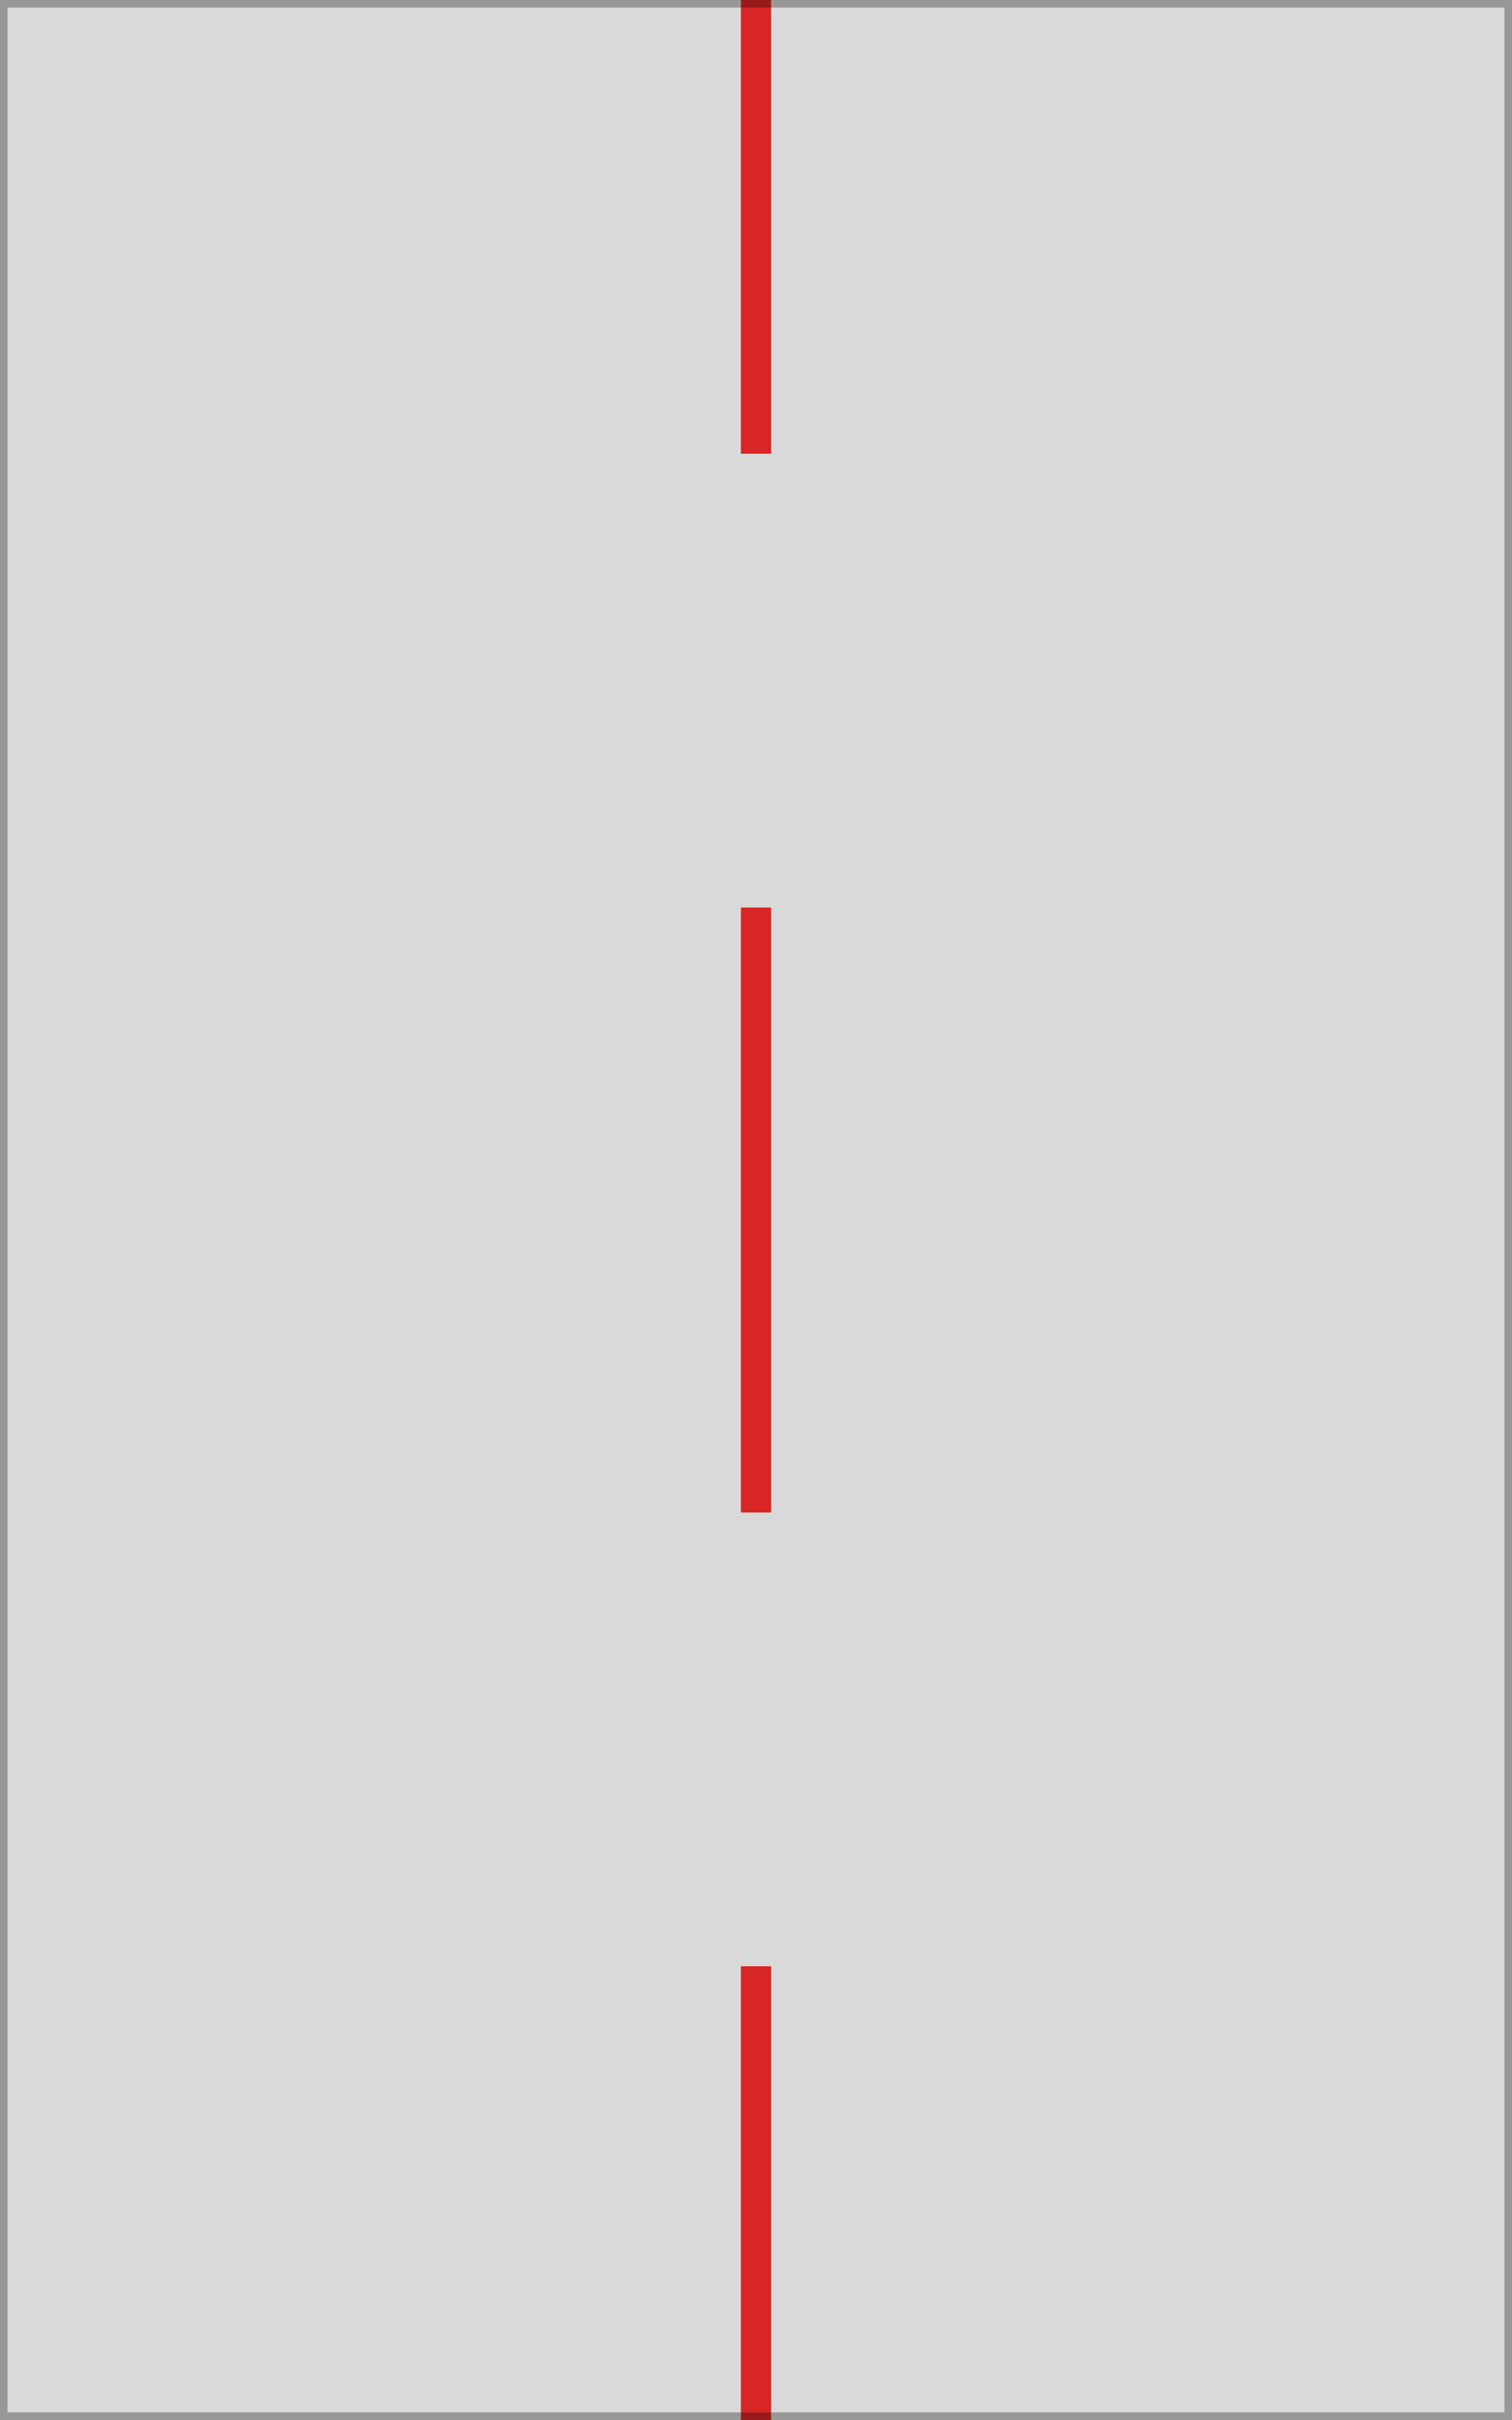 <?xml version="1.0" encoding="utf-8" ?>
<svg baseProfile="tiny" height="100%" version="1.2" viewBox="0 0 100 160" width="100%" xmlns="http://www.w3.org/2000/svg" xmlns:ev="http://www.w3.org/2001/xml-events" xmlns:xlink="http://www.w3.org/1999/xlink"><defs /><line stroke="red" stroke-width="2" x1="50" x2="50" y1="0" y2="30" /><line stroke="red" stroke-width="2" x1="50" x2="50" y1="60" y2="100" /><line stroke="red" stroke-width="2" x1="50" x2="50" y1="130" y2="160" /><rect fill="grey" height="160" opacity="0.3" stroke="black" stroke-width="1" width="100" x="0" y="0" /></svg>